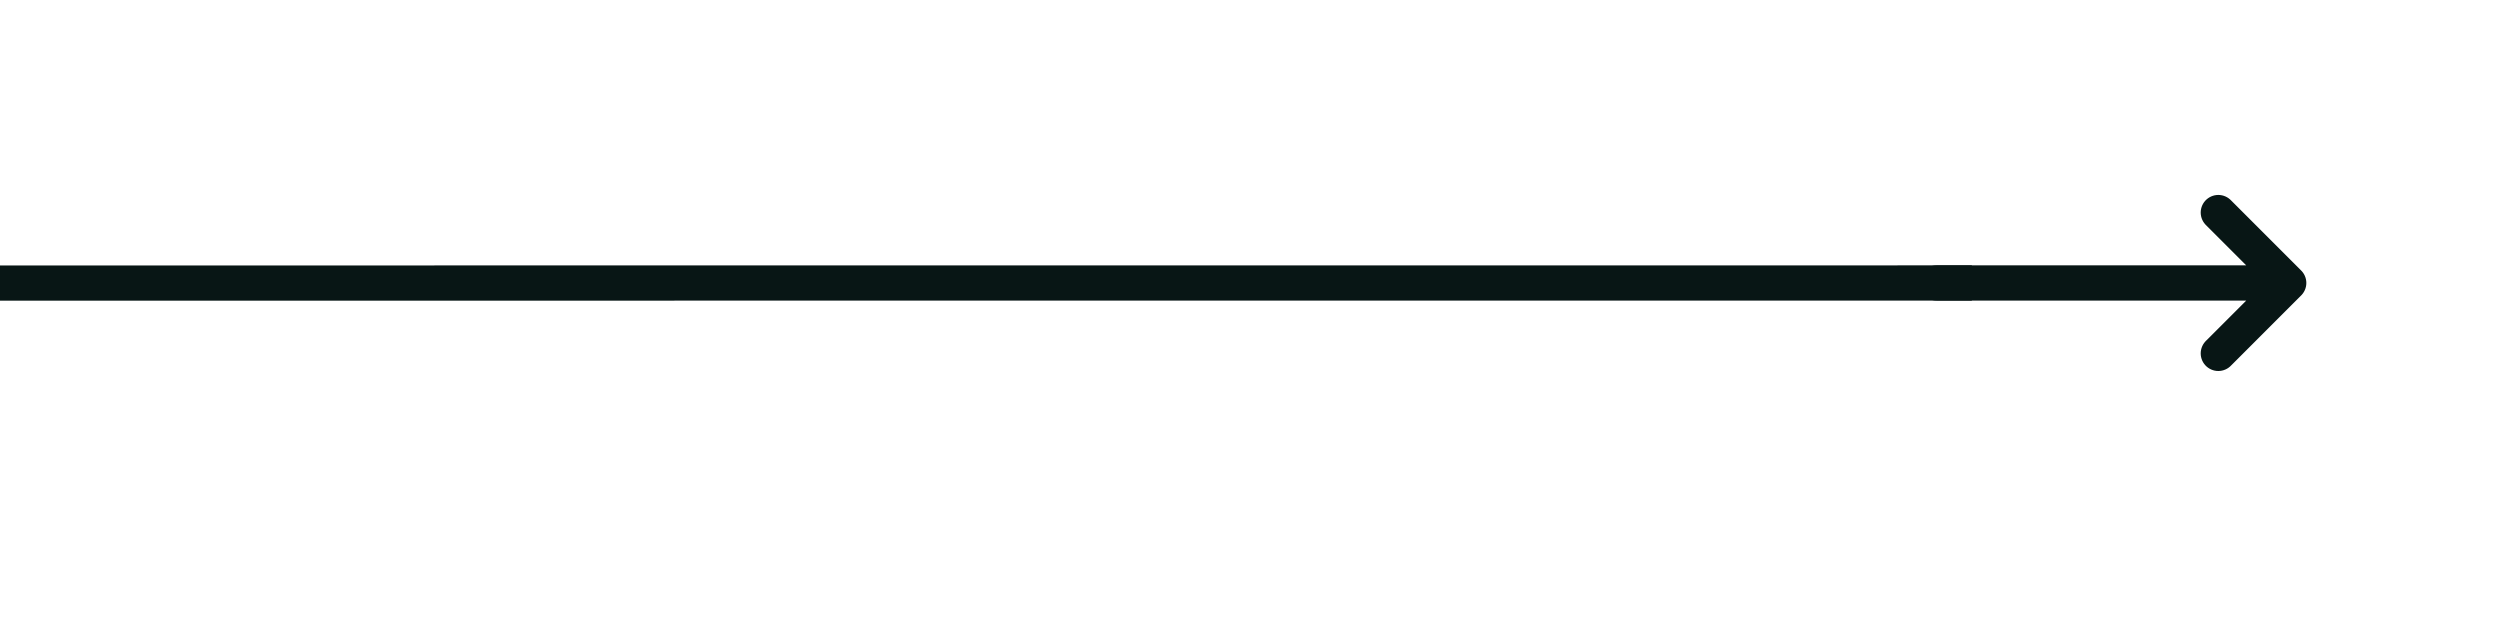 <svg width="110" height="28" viewBox="0 0 142 28" fill="none" xmlns="http://www.w3.org/2000/svg">
<line x1="-4.91673e-05" y1="12.005" x2="112" y2="12" stroke="#081615" stroke-width="2"/>
<path d="M126 8L130 12M130 12L126 16M130 12H110" stroke="#081615" stroke-width="2" stroke-linecap="round" stroke-linejoin="round"/>
</svg>
